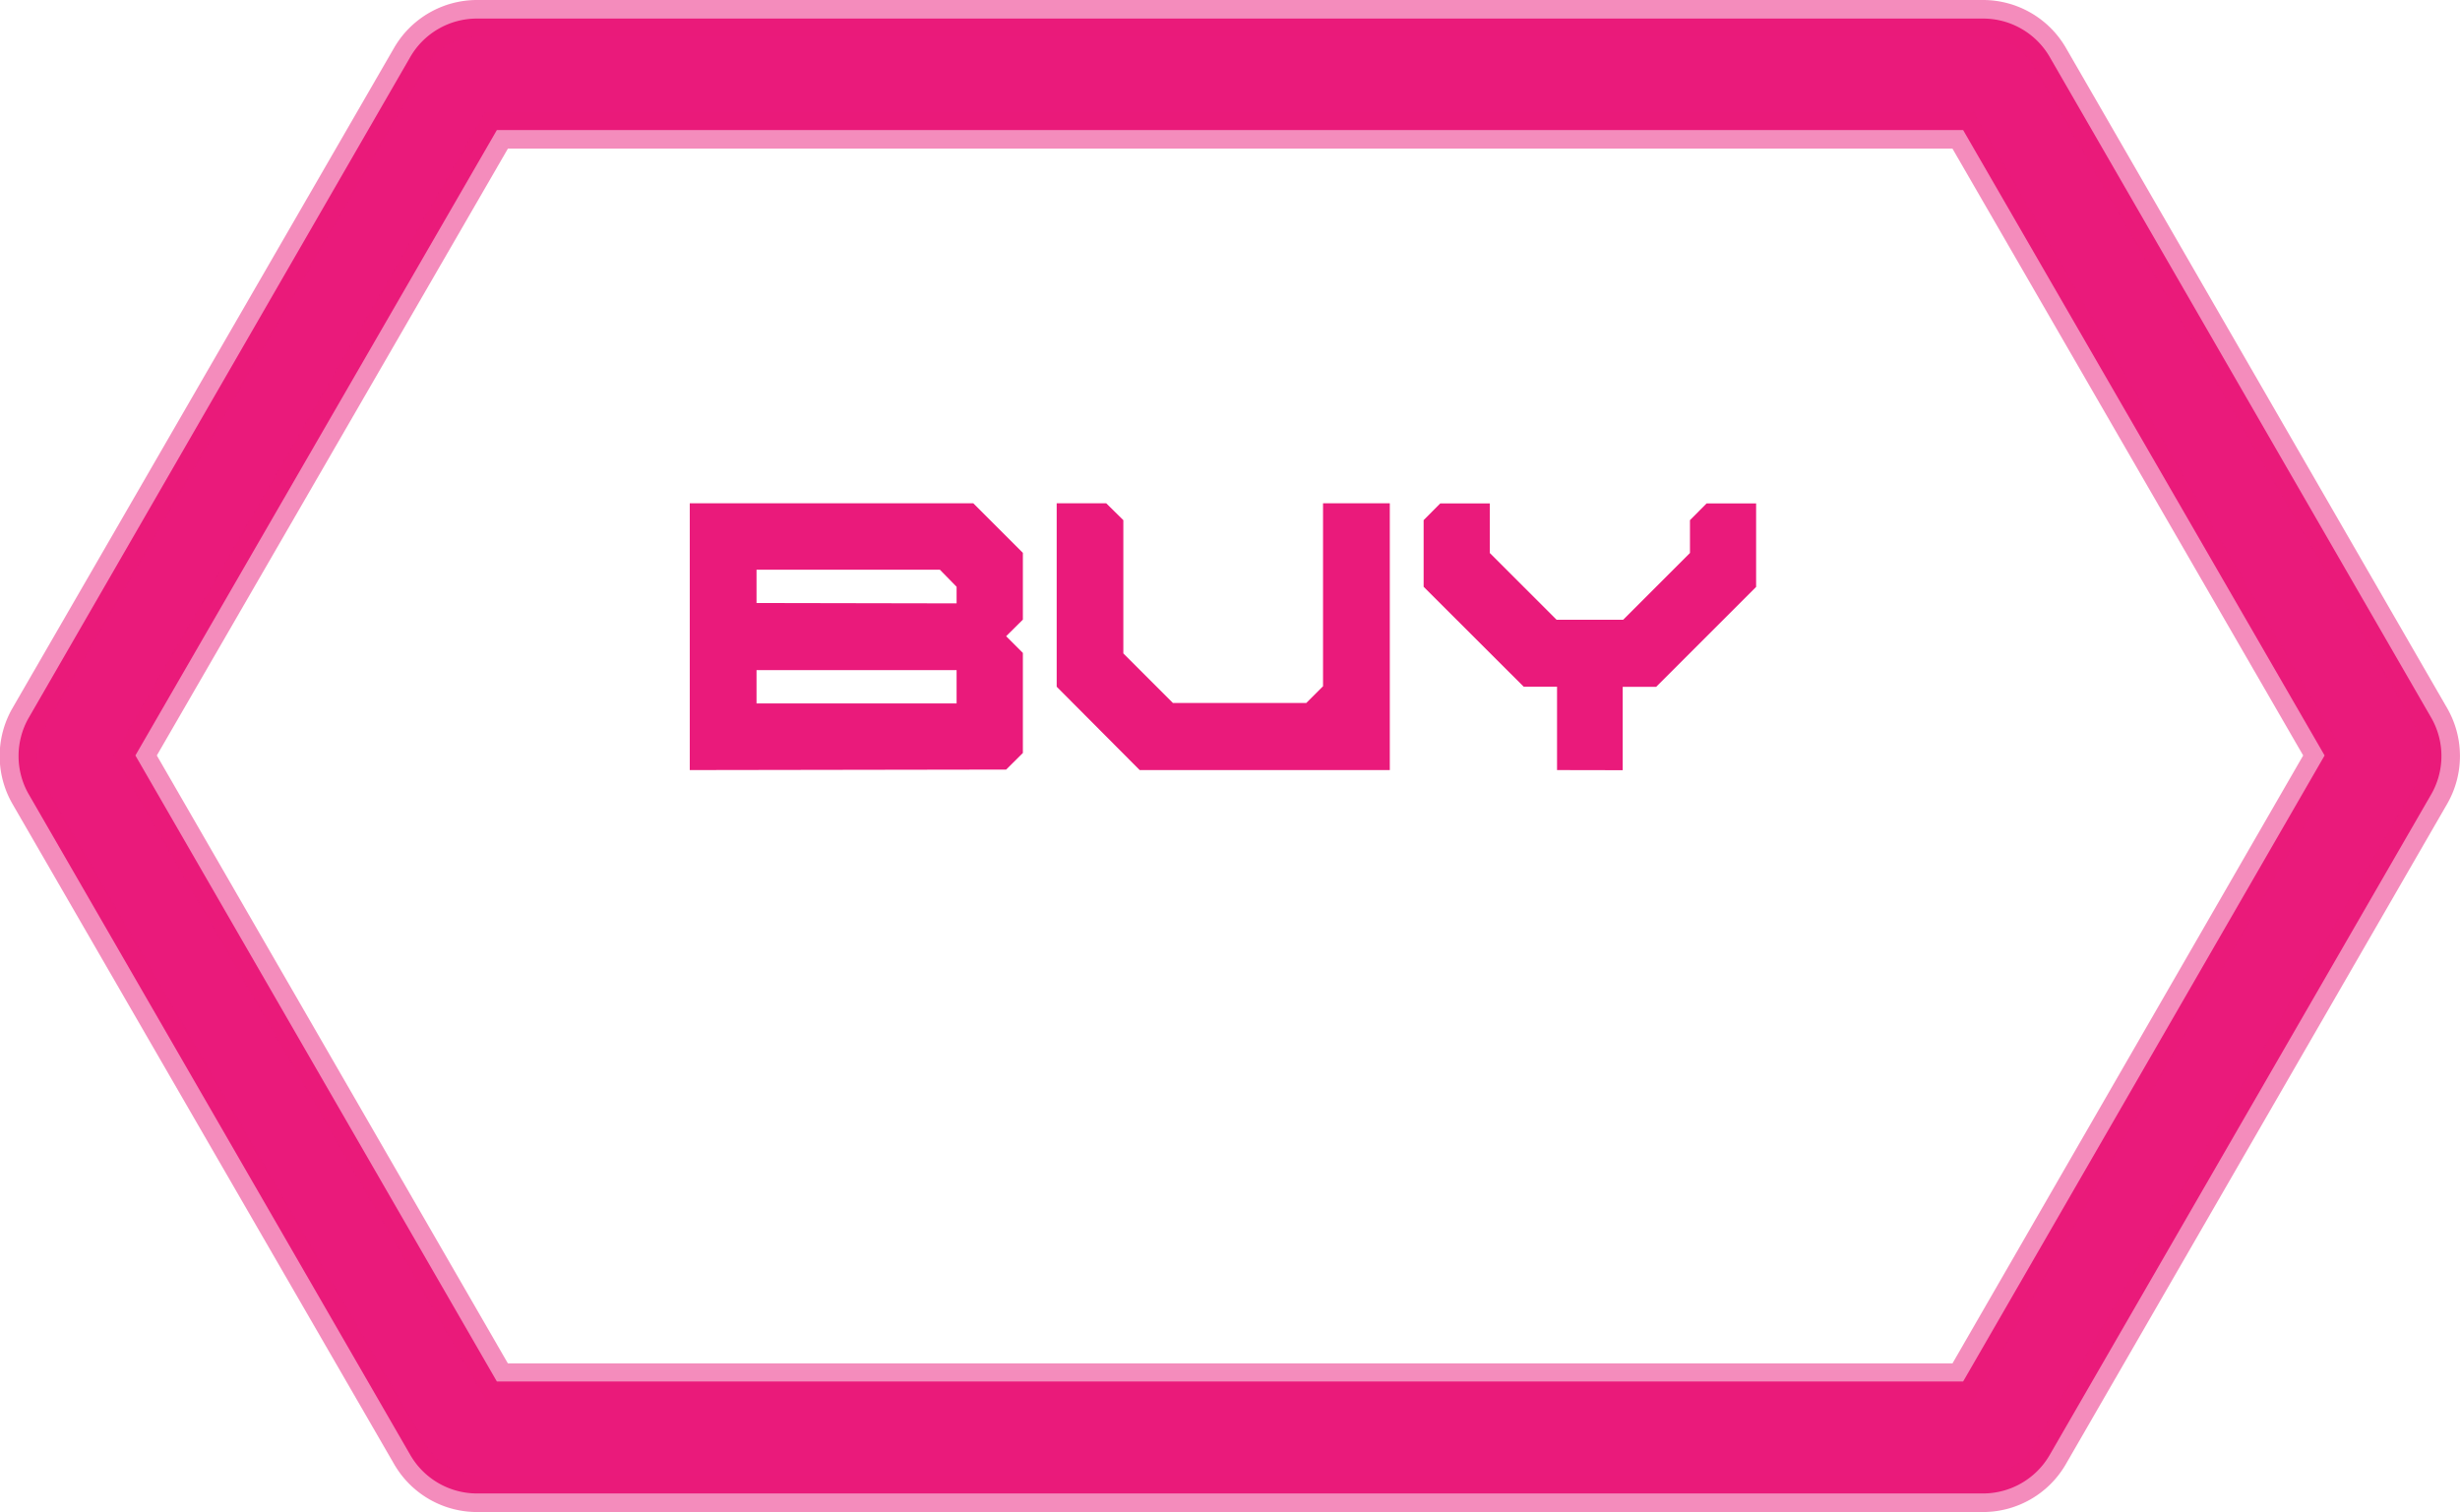 <svg xmlns="http://www.w3.org/2000/svg" viewBox="0 0 198.58 122.09"><defs><style>.cls-1,.cls-2{fill:#ea1a7b;}.cls-2{opacity:0.5;}</style></defs><title>buy</title><g id="Слой_2" data-name="Слой 2"><g id="Слой_1-2" data-name="Слой 1"><path class="cls-1" d="M158.47,10.5,187.65,61l-29.18,50.55H40.11L10.93,61,40.11,10.5H158.47m1.61-9H38.5a6.21,6.21,0,0,0-5.38,3.1L2.33,57.94a6.21,6.21,0,0,0,0,6.21l30.79,53.33a6.22,6.22,0,0,0,5.38,3.11H160.08a6.22,6.22,0,0,0,5.38-3.11l30.79-53.33a6.21,6.21,0,0,0,0-6.21L165.46,4.6a6.21,6.21,0,0,0-5.38-3.1Z"/><path class="cls-2" d="M160.08,122.09H38.5a7.73,7.73,0,0,1-6.68-3.86L1,64.9a7.75,7.75,0,0,1,0-7.71L31.82,3.85A7.74,7.74,0,0,1,38.5,0H160.08a7.74,7.74,0,0,1,6.68,3.85l30.79,53.34a7.75,7.75,0,0,1,0,7.71l-30.79,53.33A7.73,7.73,0,0,1,160.08,122.09ZM38.5,3a4.72,4.72,0,0,0-4.08,2.35L3.63,58.69a4.72,4.72,0,0,0,0,4.71l30.79,53.33a4.73,4.73,0,0,0,4.08,2.36H160.08a4.73,4.73,0,0,0,4.08-2.36L195,63.4a4.72,4.72,0,0,0,0-4.71L164.16,5.35A4.72,4.72,0,0,0,160.08,3ZM159.34,113.09H39.24L9.2,61l30-52h120.1l30,52ZM41,110.09H157.61L185.92,61,157.61,12H41L12.66,61Z"/><path class="cls-1" d="M55.68,62.18V40.64H78.57l4,4v5.39l-1.35,1.34,1.35,1.35v8.08l-1.35,1.34ZM77.22,48.72V47.38L75.87,46H61.07v2.69Zm0,8.08V54.11H61.07V56.8Z"/><path class="cls-1" d="M92,62.18,85.3,55.45V40.64h4L90.68,42V52.76l4,4h10.77l1.35-1.35V40.64h5.39V62.18Z"/><path class="cls-1" d="M125.69,62.18V55.45H123l-8.08-8.07V42l1.34-1.35h4v4l5.39,5.39h5.38l5.39-5.39V42l1.34-1.35h4v6.74l-8.07,8.07h-2.7v6.73Z"/></g></g></svg>